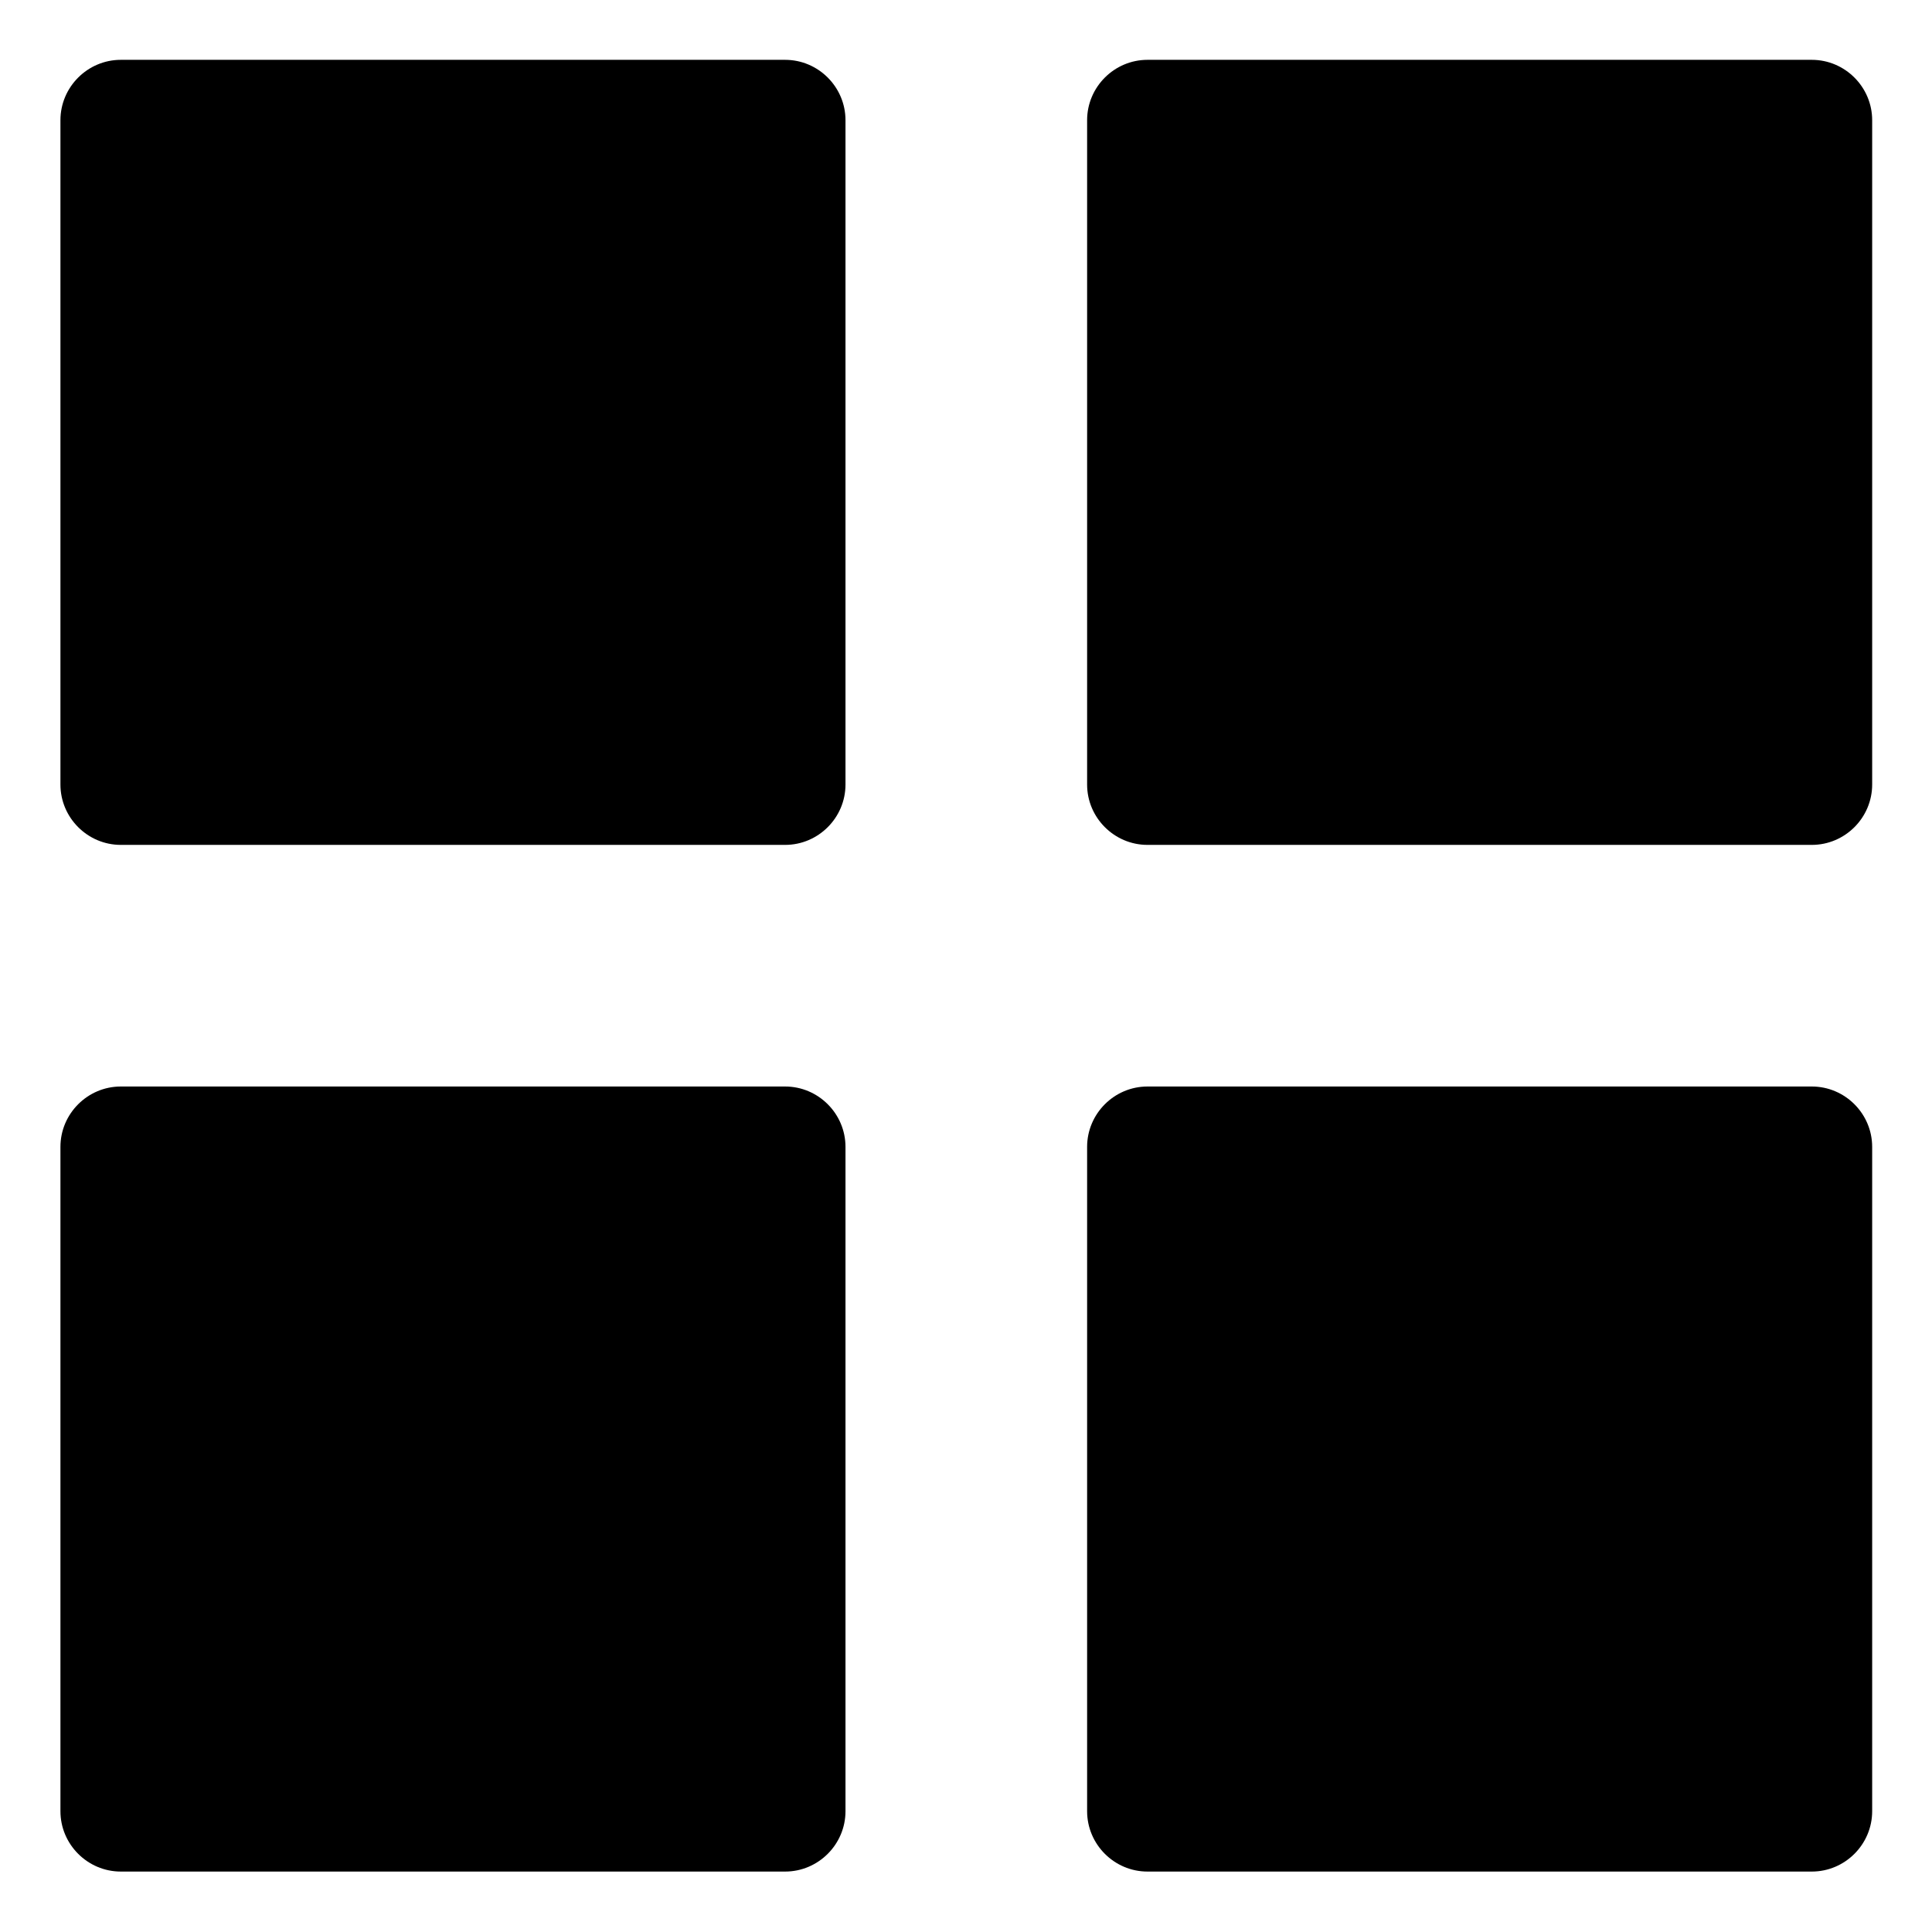 <?xml version="1.0" encoding="utf-8"?>
<!-- Generator: Adobe Illustrator 17.0.2, SVG Export Plug-In . SVG Version: 6.00 Build 0)  -->
<!DOCTYPE svg PUBLIC "-//W3C//DTD SVG 1.1//EN" "http://www.w3.org/Graphics/SVG/1.1/DTD/svg11.dtd">
<svg version="1.1" id="Layer_1" xmlns="http://www.w3.org/2000/svg" xmlns:xlink="http://www.w3.org/1999/xlink" x="0px" y="0px"
	 width="32px" height="32px" viewBox="0 0 32 32" enable-background="new 0 0 32 32" xml:space="preserve">
<path d="M18.006,1.991c0-0.55,0.45-1,1-1h11.003c0.55,0,1,0.45,1,1v11.003c0,0.55-0.45,1-1,1H19.006c-0.55,0-1-0.45-1-1V1.991z"/>
<path d="M1.001,1.991c0-0.55,0.45-1,1-1h11.003c0.55,0,1,0.45,1,1v11.003c0,0.55-0.45,1-1,1H2.001c-0.55,0-1-0.45-1-1V1.991z"/>
<path d="M18.006,18.996c0-0.55,0.45-1,1-1h11.003c0.55,0,1,0.45,1,1v11.003c0,0.55-0.45,1-1,1H19.006c-0.55,0-1-0.45-1-1V18.996z"/>
<path d="M1.001,18.996c0-0.55,0.45-1,1-1h11.003c0.55,0,1,0.45,1,1v11.003c0,0.55-0.45,1-1,1H2.001c-0.55,0-1-0.45-1-1V18.996z"/>
</svg>
